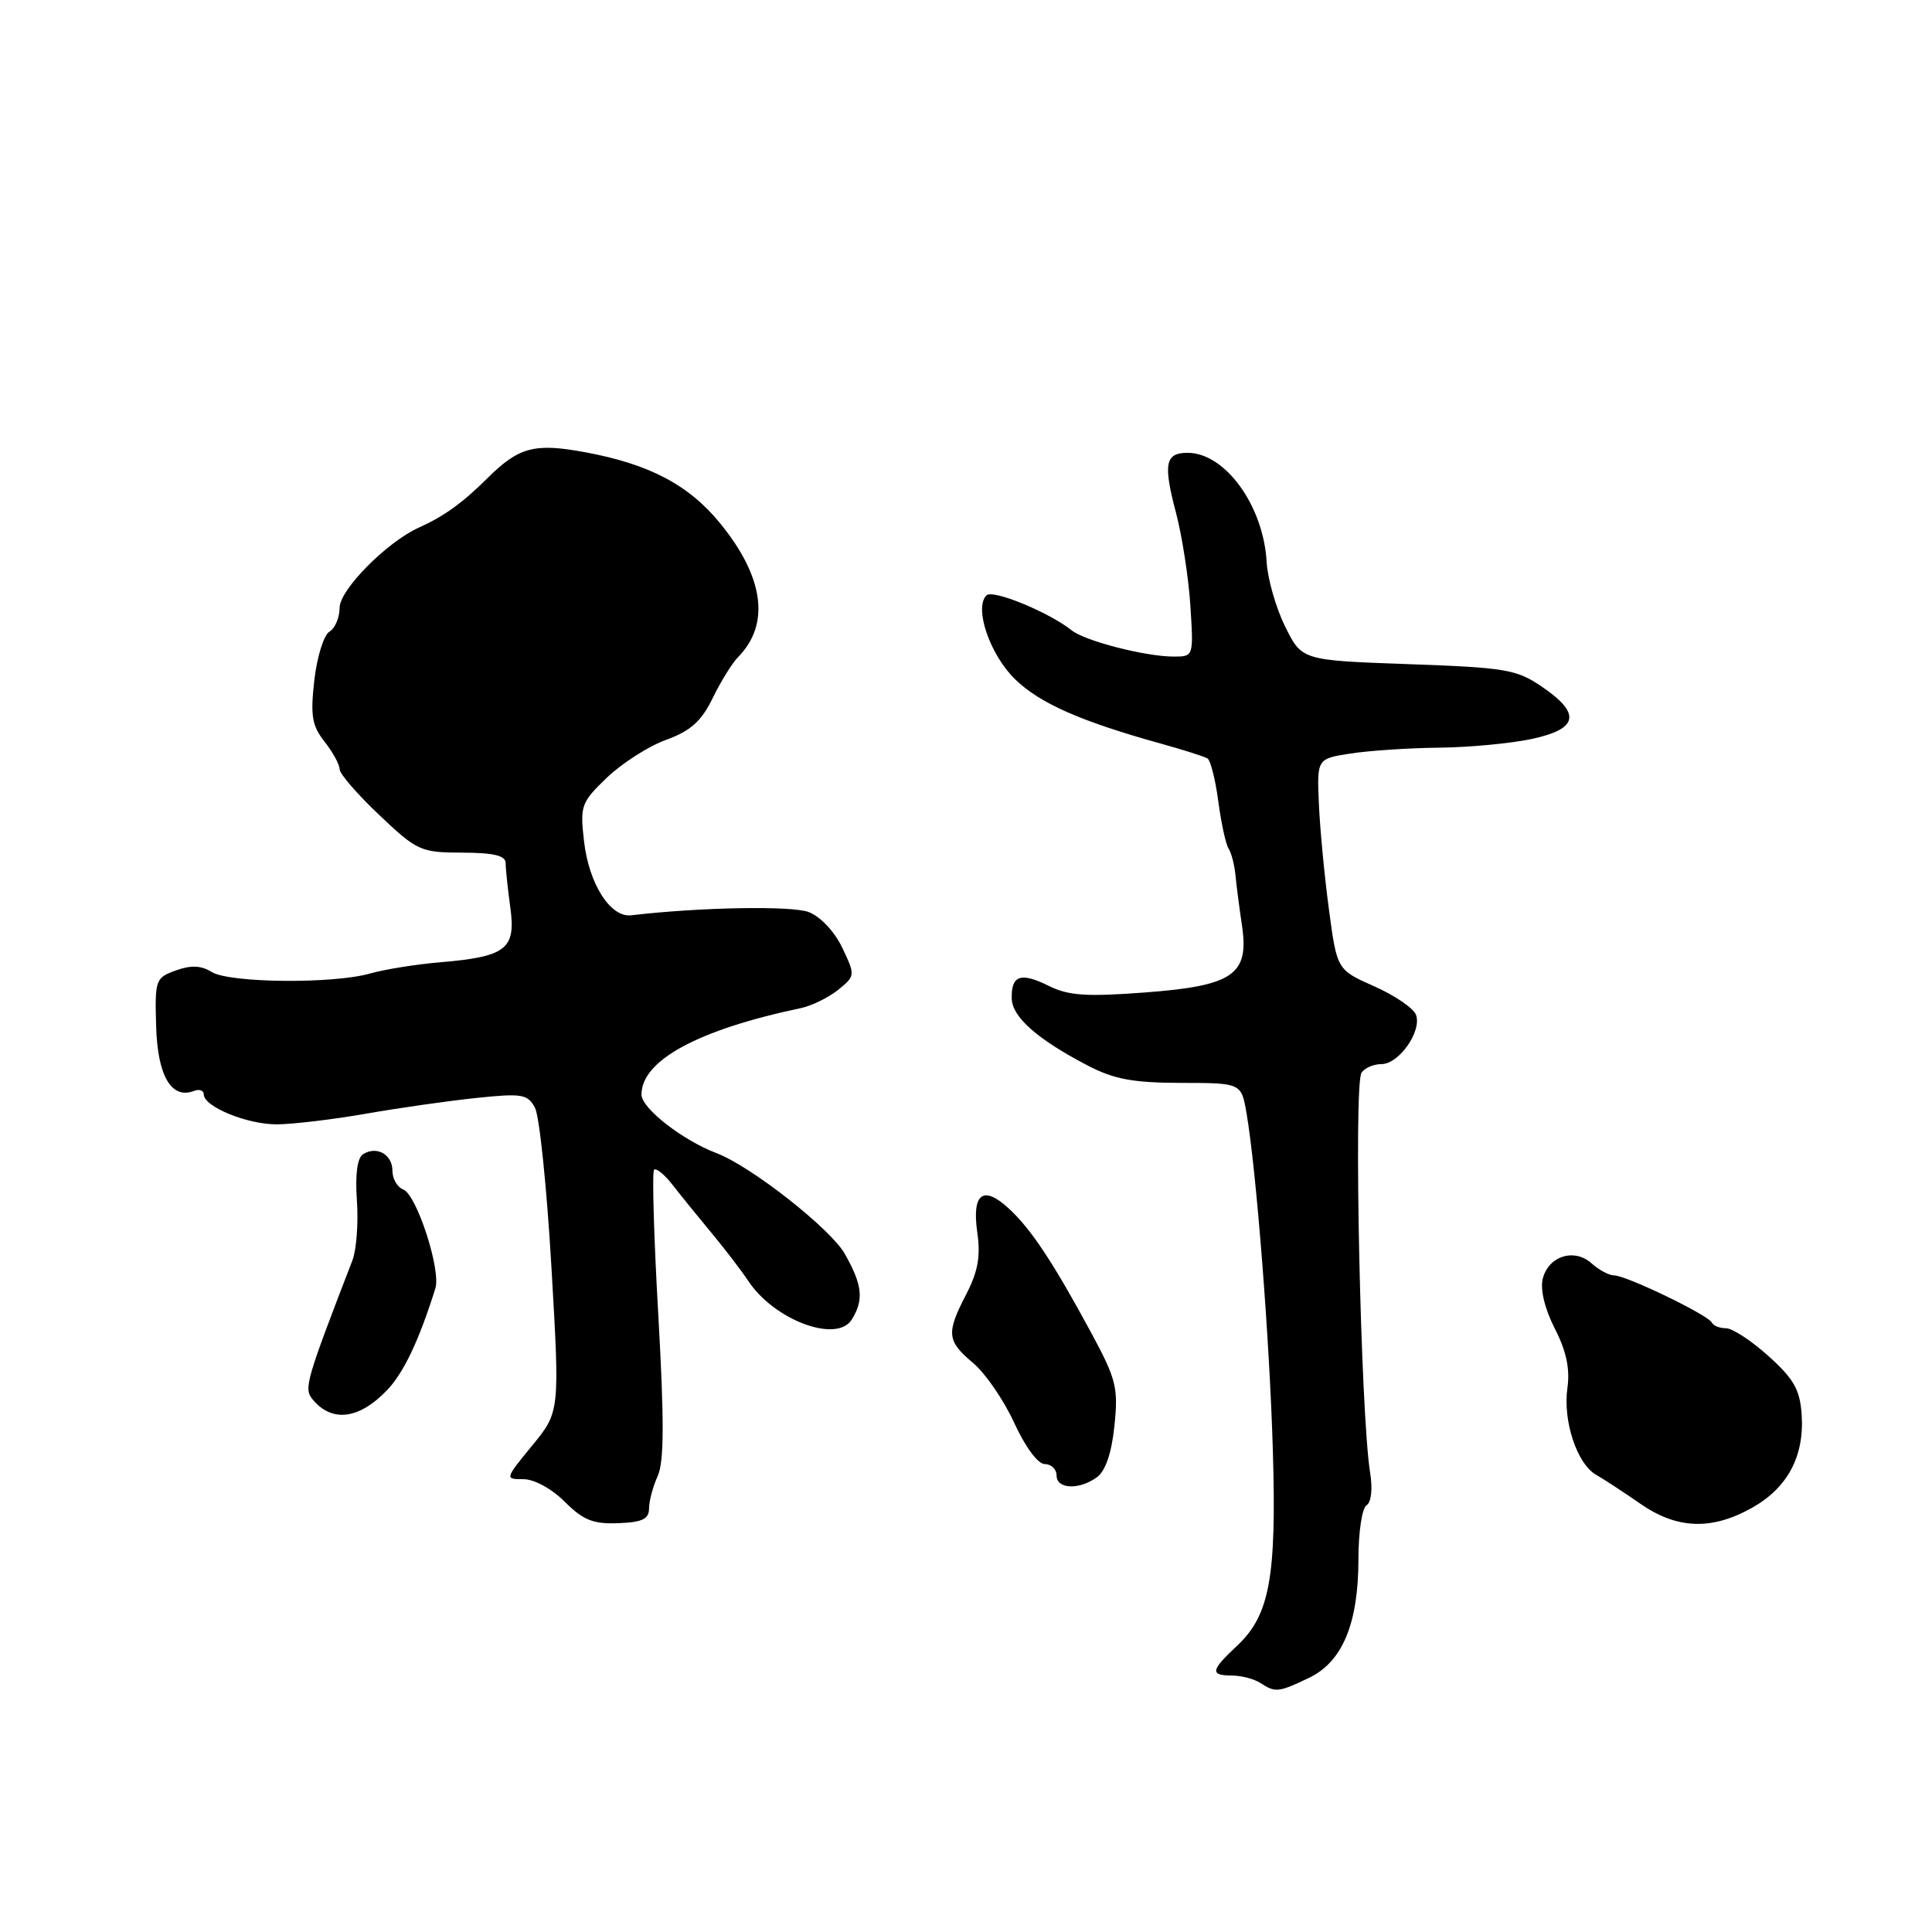 <?xml version="1.0" encoding="UTF-8" standalone="no"?>
<!DOCTYPE svg PUBLIC "-//W3C//DTD SVG 1.1//EN" "http://www.w3.org/Graphics/SVG/1.1/DTD/svg11.dtd" >
<svg xmlns="http://www.w3.org/2000/svg" xmlns:xlink="http://www.w3.org/1999/xlink" version="1.1" viewBox="0 0 256 256">
 <g >
 <path fill="currentColor"
d=" M 173.42 222.34 C 177.89 220.21 180.00 215.13 180.00 206.54 C 180.00 203.01 180.48 199.82 181.07 199.46 C 181.70 199.07 181.90 197.30 181.55 195.15 C 180.29 187.38 179.35 143.86 180.40 142.16 C 180.80 141.52 181.98 141.00 183.04 141.00 C 185.38 141.00 188.45 136.61 187.62 134.45 C 187.29 133.59 184.80 131.89 182.09 130.69 C 177.16 128.50 177.16 128.50 176.09 120.50 C 175.50 116.10 174.90 109.81 174.76 106.52 C 174.50 100.53 174.50 100.53 179.00 99.84 C 181.47 99.46 186.74 99.11 190.70 99.07 C 194.66 99.03 200.17 98.51 202.95 97.92 C 209.14 96.59 209.55 94.56 204.32 91.00 C 200.96 88.70 199.52 88.46 186.58 88.00 C 172.50 87.50 172.50 87.50 170.28 83.00 C 169.06 80.53 167.97 76.70 167.84 74.50 C 167.43 67.02 162.35 60.00 157.36 60.00 C 154.39 60.00 154.11 61.46 155.83 67.96 C 156.63 71.01 157.49 76.54 157.73 80.25 C 158.16 86.99 158.16 87.00 155.52 87.00 C 151.79 87.00 143.78 84.94 142.00 83.52 C 138.97 81.11 131.54 78.06 130.71 78.89 C 129.04 80.56 131.17 86.77 134.52 90.02 C 137.81 93.21 143.22 95.59 153.88 98.55 C 156.84 99.37 159.59 100.25 160.00 100.50 C 160.40 100.75 161.05 103.30 161.43 106.17 C 161.81 109.04 162.42 111.86 162.79 112.44 C 163.17 113.02 163.58 114.62 163.71 116.00 C 163.84 117.38 164.23 120.37 164.57 122.65 C 165.54 129.16 163.40 130.63 151.68 131.51 C 143.92 132.09 141.57 131.93 138.96 130.63 C 135.26 128.79 133.98 129.23 134.06 132.31 C 134.12 134.76 137.43 137.69 144.05 141.15 C 147.61 143.01 150.09 143.47 156.49 143.49 C 164.48 143.50 164.48 143.50 165.17 147.50 C 166.47 155.04 168.23 177.50 168.66 192.21 C 169.16 209.00 168.24 214.04 163.91 218.08 C 160.41 221.35 160.30 222.00 163.25 222.02 C 164.49 222.02 166.18 222.47 167.00 223.00 C 169.01 224.30 169.38 224.26 173.42 222.34 Z  M 86.00 199.88 C 86.00 198.90 86.52 196.96 87.15 195.58 C 88.00 193.71 88.02 188.27 87.23 174.29 C 86.64 163.96 86.39 155.28 86.67 155.00 C 86.94 154.73 88.05 155.62 89.12 157.00 C 90.19 158.38 92.51 161.24 94.28 163.37 C 96.05 165.50 98.23 168.35 99.13 169.70 C 102.56 174.92 110.88 178.03 112.86 174.85 C 114.49 172.24 114.28 170.27 111.94 166.14 C 110.06 162.82 99.51 154.53 94.97 152.81 C 90.44 151.09 85.00 146.85 85.00 145.04 C 85.00 140.51 92.47 136.45 106.12 133.58 C 107.57 133.27 109.79 132.18 111.06 131.16 C 113.34 129.31 113.34 129.24 111.61 125.59 C 110.60 123.46 108.72 121.46 107.18 120.86 C 104.94 119.99 92.77 120.21 83.64 121.28 C 80.89 121.61 78.04 117.14 77.39 111.49 C 76.84 106.75 77.00 106.33 80.43 103.03 C 82.42 101.13 85.94 98.87 88.27 98.03 C 91.53 96.84 92.94 95.57 94.44 92.49 C 95.51 90.30 97.01 87.87 97.78 87.09 C 102.09 82.73 101.25 76.45 95.38 69.29 C 91.25 64.24 85.99 61.48 77.52 59.92 C 70.81 58.68 68.75 59.23 64.59 63.36 C 61.28 66.65 58.85 68.40 55.50 69.91 C 51.26 71.82 45.00 78.15 45.00 80.53 C 45.00 81.83 44.39 83.26 43.65 83.70 C 42.90 84.14 42.01 87.03 41.65 90.12 C 41.12 94.84 41.33 96.15 43.01 98.28 C 44.10 99.67 45.00 101.31 45.00 101.92 C 45.00 102.53 47.36 105.26 50.25 107.99 C 55.28 112.76 55.74 112.96 61.25 112.98 C 65.42 112.99 67.00 113.37 67.00 114.36 C 67.00 115.11 67.28 117.76 67.62 120.26 C 68.38 125.76 67.08 126.77 58.30 127.51 C 55.11 127.78 50.93 128.45 49.01 129.00 C 44.14 130.39 30.39 130.26 28.04 128.79 C 26.65 127.92 25.30 127.87 23.30 128.59 C 20.60 129.56 20.51 129.82 20.69 136.01 C 20.88 142.59 22.72 145.71 25.72 144.55 C 26.42 144.28 27.00 144.49 27.00 145.01 C 27.00 146.64 32.75 149.00 36.70 148.98 C 38.79 148.97 44.10 148.34 48.50 147.57 C 52.90 146.80 59.50 145.86 63.16 145.48 C 69.19 144.85 69.92 144.98 70.89 146.79 C 71.48 147.90 72.46 157.41 73.07 167.93 C 74.18 187.07 74.18 187.07 70.53 191.53 C 66.88 195.98 66.88 196.00 69.36 196.00 C 70.79 196.00 73.12 197.27 74.84 199.00 C 77.28 201.43 78.60 201.96 81.92 201.83 C 85.11 201.71 86.00 201.28 86.00 199.88 Z  M 232.17 199.78 C 236.87 197.14 239.10 192.95 238.73 187.45 C 238.51 184.16 237.70 182.72 234.36 179.71 C 232.10 177.67 229.56 176.00 228.71 176.00 C 227.86 176.00 227.02 175.66 226.83 175.25 C 226.40 174.27 215.49 169.00 213.89 169.00 C 213.21 169.00 211.87 168.28 210.90 167.41 C 208.61 165.34 205.18 166.42 204.42 169.45 C 204.07 170.86 204.69 173.44 206.02 176.04 C 207.55 179.03 208.05 181.40 207.69 183.91 C 207.07 188.28 208.96 193.99 211.51 195.43 C 212.55 196.02 215.17 197.74 217.35 199.25 C 222.20 202.63 226.81 202.80 232.17 199.78 Z  M 145.36 195.73 C 146.49 194.90 147.30 192.52 147.67 188.91 C 148.19 183.88 147.90 182.74 144.64 176.69 C 139.57 167.31 136.64 162.87 133.69 160.15 C 130.27 156.98 128.75 158.13 129.50 163.34 C 129.95 166.45 129.58 168.50 128.05 171.46 C 125.35 176.67 125.45 177.67 128.95 180.61 C 130.57 181.97 133.02 185.54 134.39 188.54 C 135.86 191.74 137.53 194.00 138.44 194.00 C 139.30 194.00 140.00 194.68 140.00 195.50 C 140.00 197.33 142.99 197.46 145.36 195.73 Z  M 51.33 184.16 C 53.51 181.86 55.54 177.58 57.69 170.71 C 58.45 168.28 55.21 158.29 53.43 157.61 C 52.64 157.31 52.00 156.20 52.00 155.14 C 52.00 152.98 49.94 151.80 48.12 152.93 C 47.34 153.41 47.05 155.58 47.29 159.08 C 47.50 162.06 47.23 165.62 46.70 167.00 C 40.59 182.82 40.26 183.96 41.36 185.35 C 43.92 188.54 47.57 188.11 51.33 184.16 Z "/>
</g>
</svg>